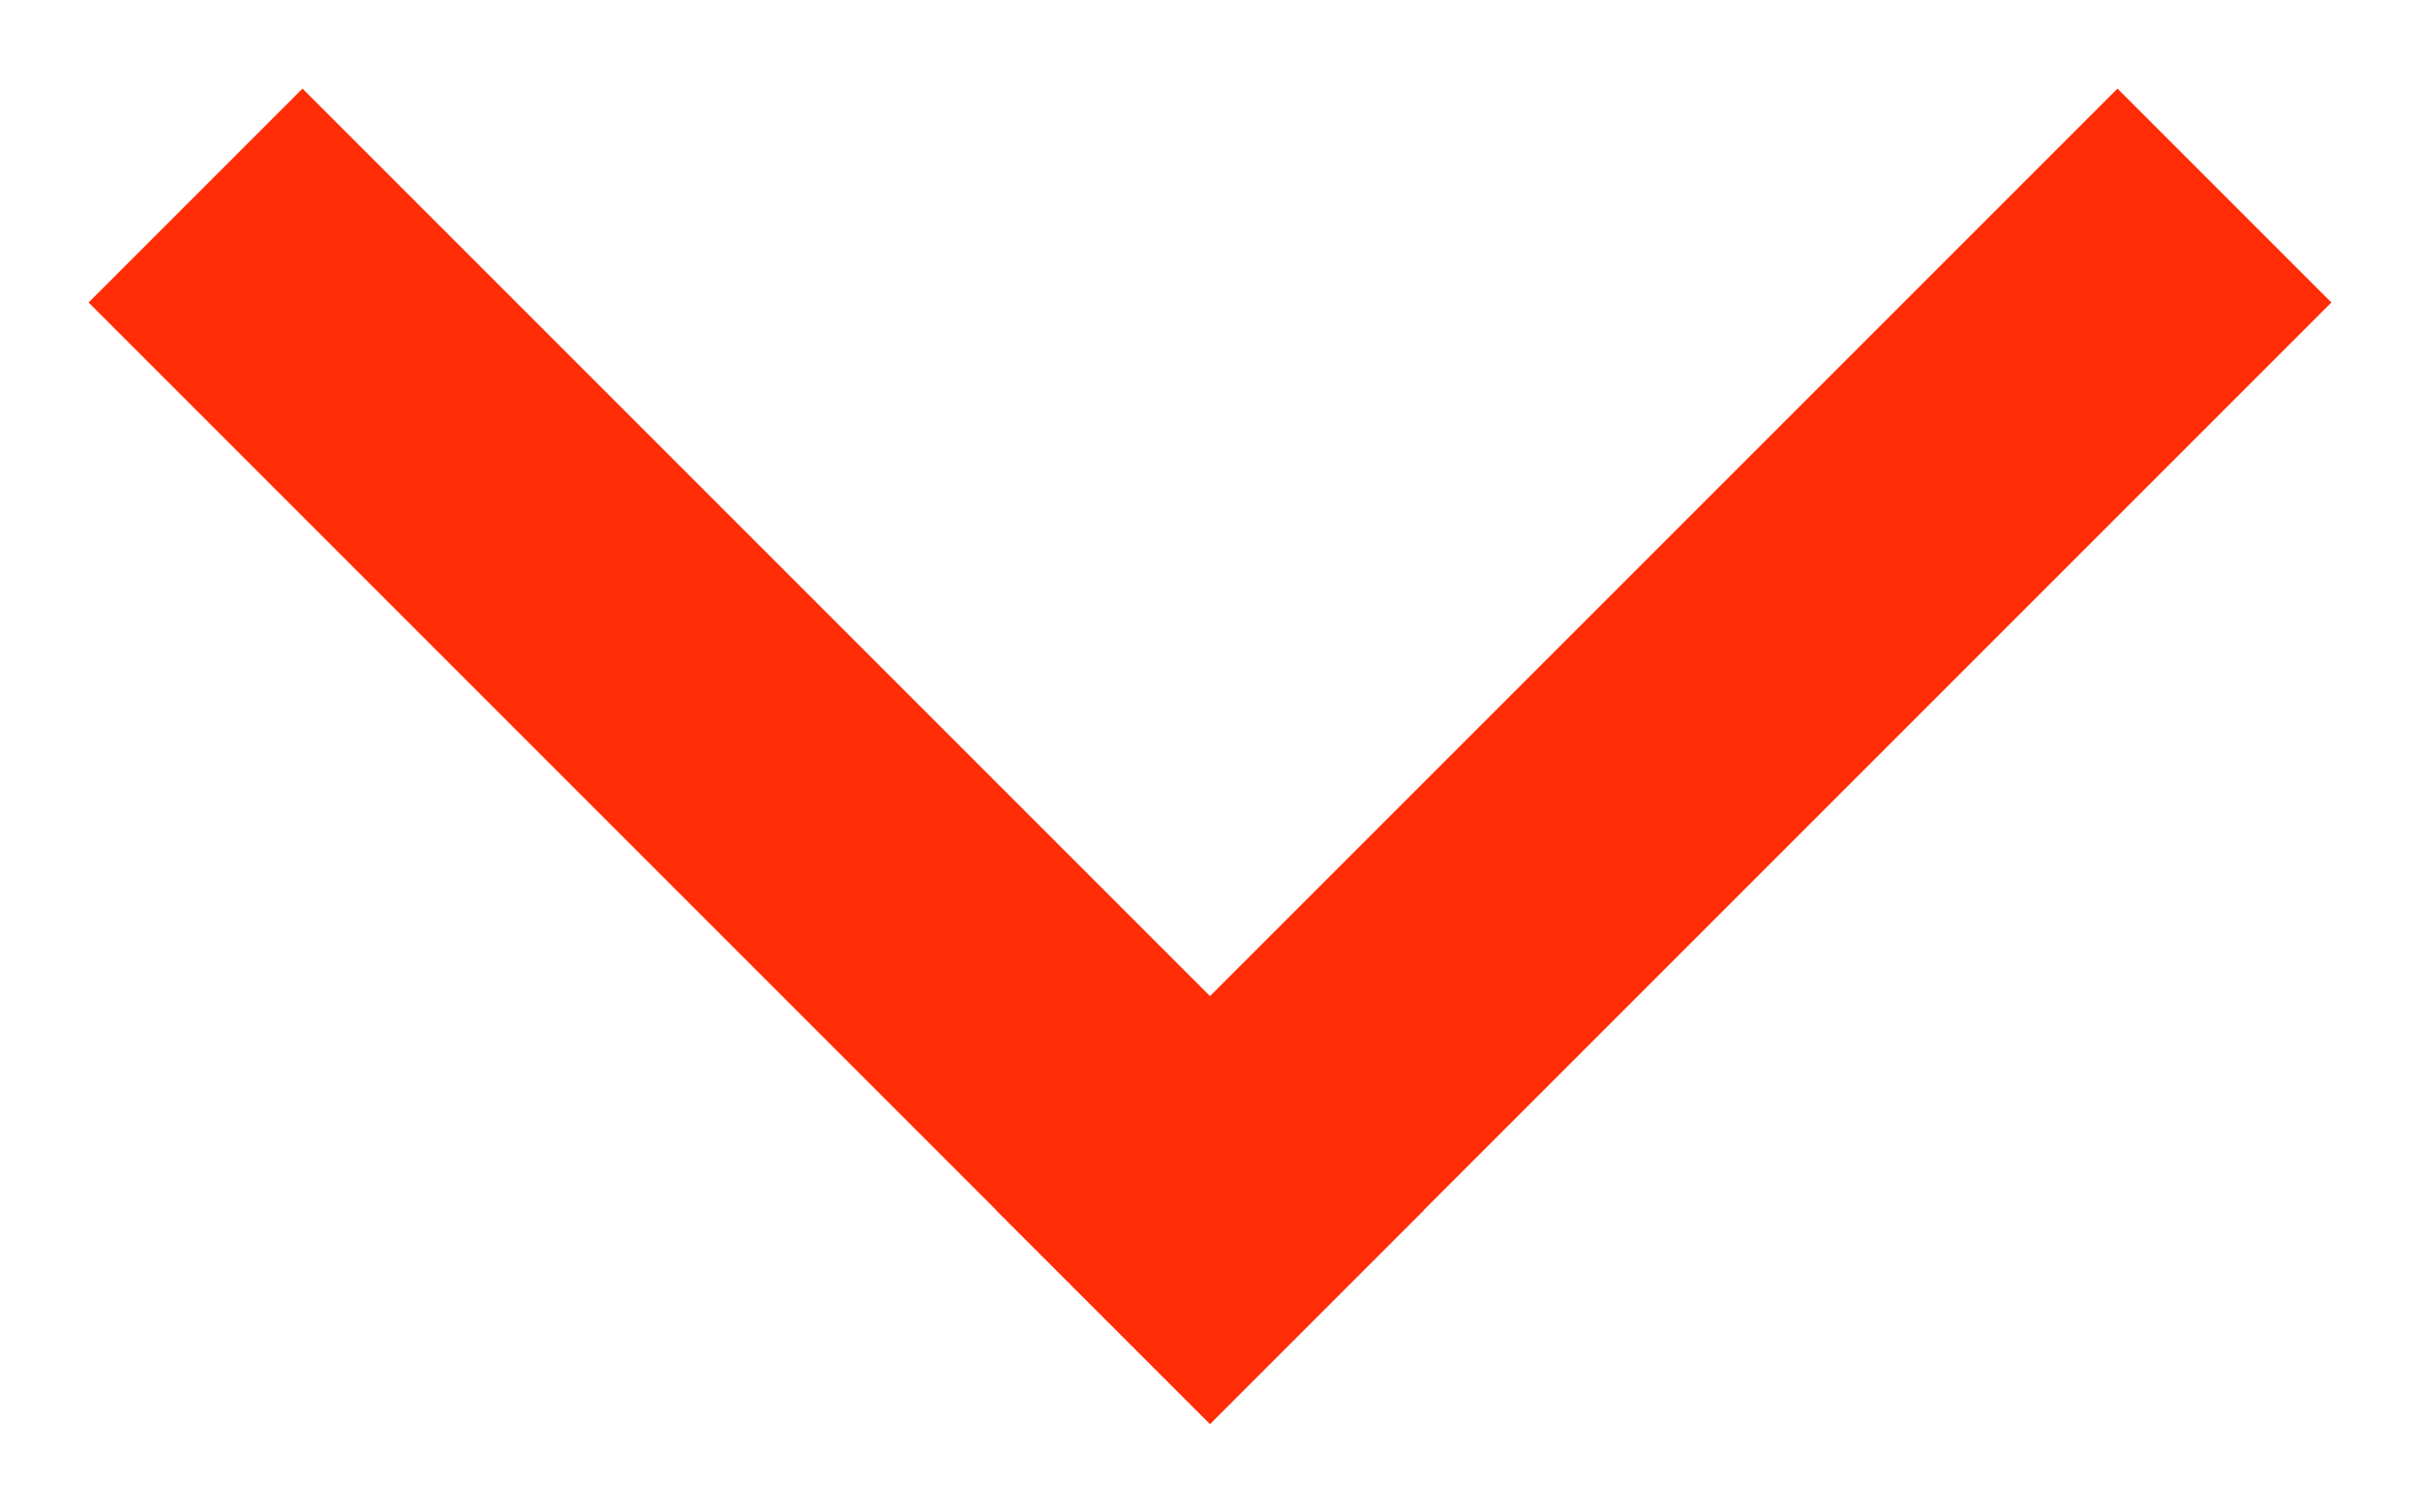 <svg width="24" height="15" viewBox="0 0 24 15" fill="none" xmlns="http://www.w3.org/2000/svg">
<path d="M21 3L12 12" stroke="#FF2C06" stroke-width="3" stroke-miterlimit="10" stroke-linecap="square"/>
<path d="M12 12L3 3" stroke="#FF2C06" stroke-width="3" stroke-miterlimit="10" stroke-linecap="square"/>
</svg>

